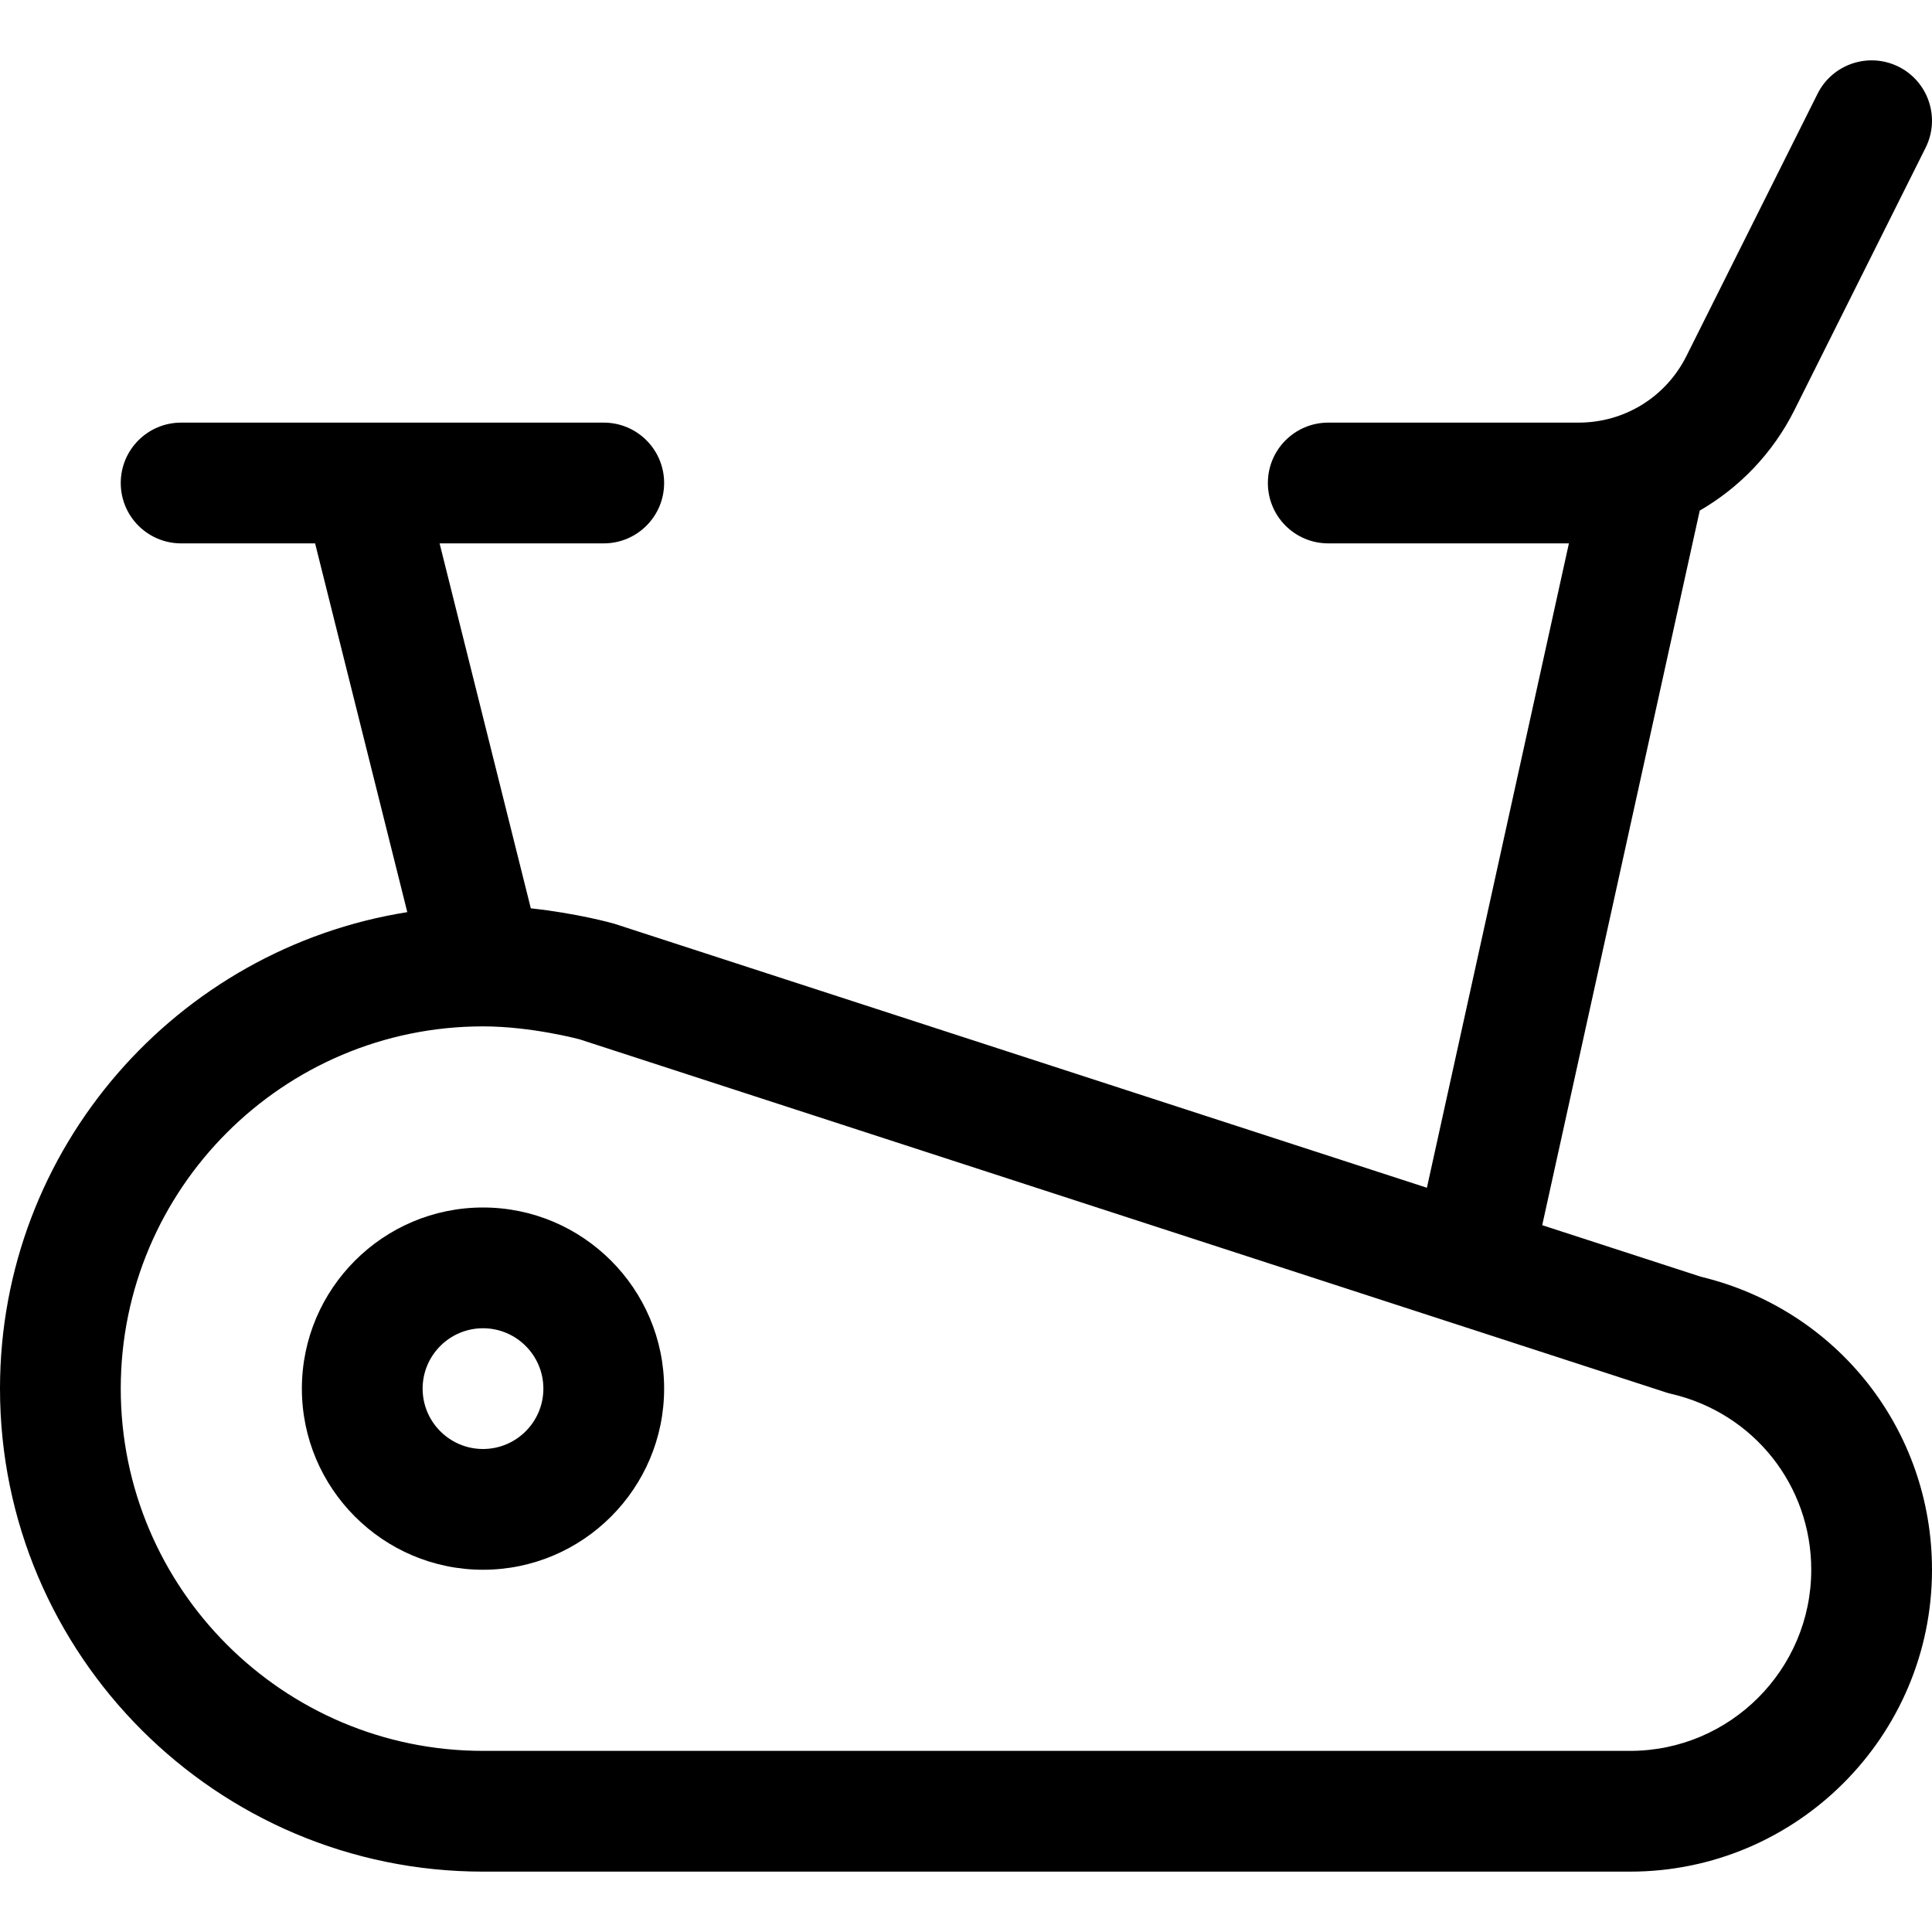 <?xml version="1.0" encoding="utf-8"?>
<!-- Generator: Adobe Illustrator 19.1.0, SVG Export Plug-In . SVG Version: 6.00 Build 0)  -->
<!DOCTYPE svg PUBLIC "-//W3C//DTD SVG 1.1//EN" "http://www.w3.org/Graphics/SVG/1.1/DTD/svg11.dtd">
<svg version="1.1" id="Layer_1" xmlns="http://www.w3.org/2000/svg" xmlns:xlink="http://www.w3.org/1999/xlink" x="0px" y="0px"
	 width="32px" height="32px" viewBox="0 0 32 32" enable-background="new 0 0 32 32" xml:space="preserve">
<path d="M28.173,21.147l-2.629-0.854l2.609-11.836c0.661-0.383,1.212-0.952,1.57-1.668l2.171-4.342
	c0.247-0.494,0.047-1.095-0.447-1.342c-0.496-0.246-1.095-0.046-1.342,0.447l-2.171,4.342
	C27.594,6.576,26.908,7,26.146,7H22c-0.552,0-1,0.447-1,1s0.448,1,1,1h3.986l-2.352,10.673L10.175,15.3
	c-0.032-0.01-0.623-0.174-1.383-0.255L7.281,9H10c0.552,0,1-0.447,1-1s-0.448-1-1-1H3C2.448,7,2,7.447,2,8
	s0.448,1,1,1h2.219l1.527,6.108C2.93,15.713,0,19.016,0,23c0,4.411,3.589,8,8,8h19c2.757,0,5-2.243,5-5
	C32,23.681,30.429,21.691,28.173,21.147z M27,29H8c-3.309,0-6-2.691-6-6s2.691-6,6-6
	c0.803,0,1.591,0.213,1.595,0.213c0,0,0,0-0,0l18,5.85c0.027,0.009,0.055,0.017,0.083,0.023
	C29.045,23.402,30,24.602,30,26C30,27.654,28.654,29,27,29z"/>
<path d="M8,20c-1.654,0-3,1.346-3,3s1.346,3,3,3s3-1.346,3-3S9.654,20,8,20z M8,24c-0.551,0-1-0.448-1-1s0.449-1,1-1
	s1,0.448,1,1S8.551,24,8,24z"/>
</svg>

